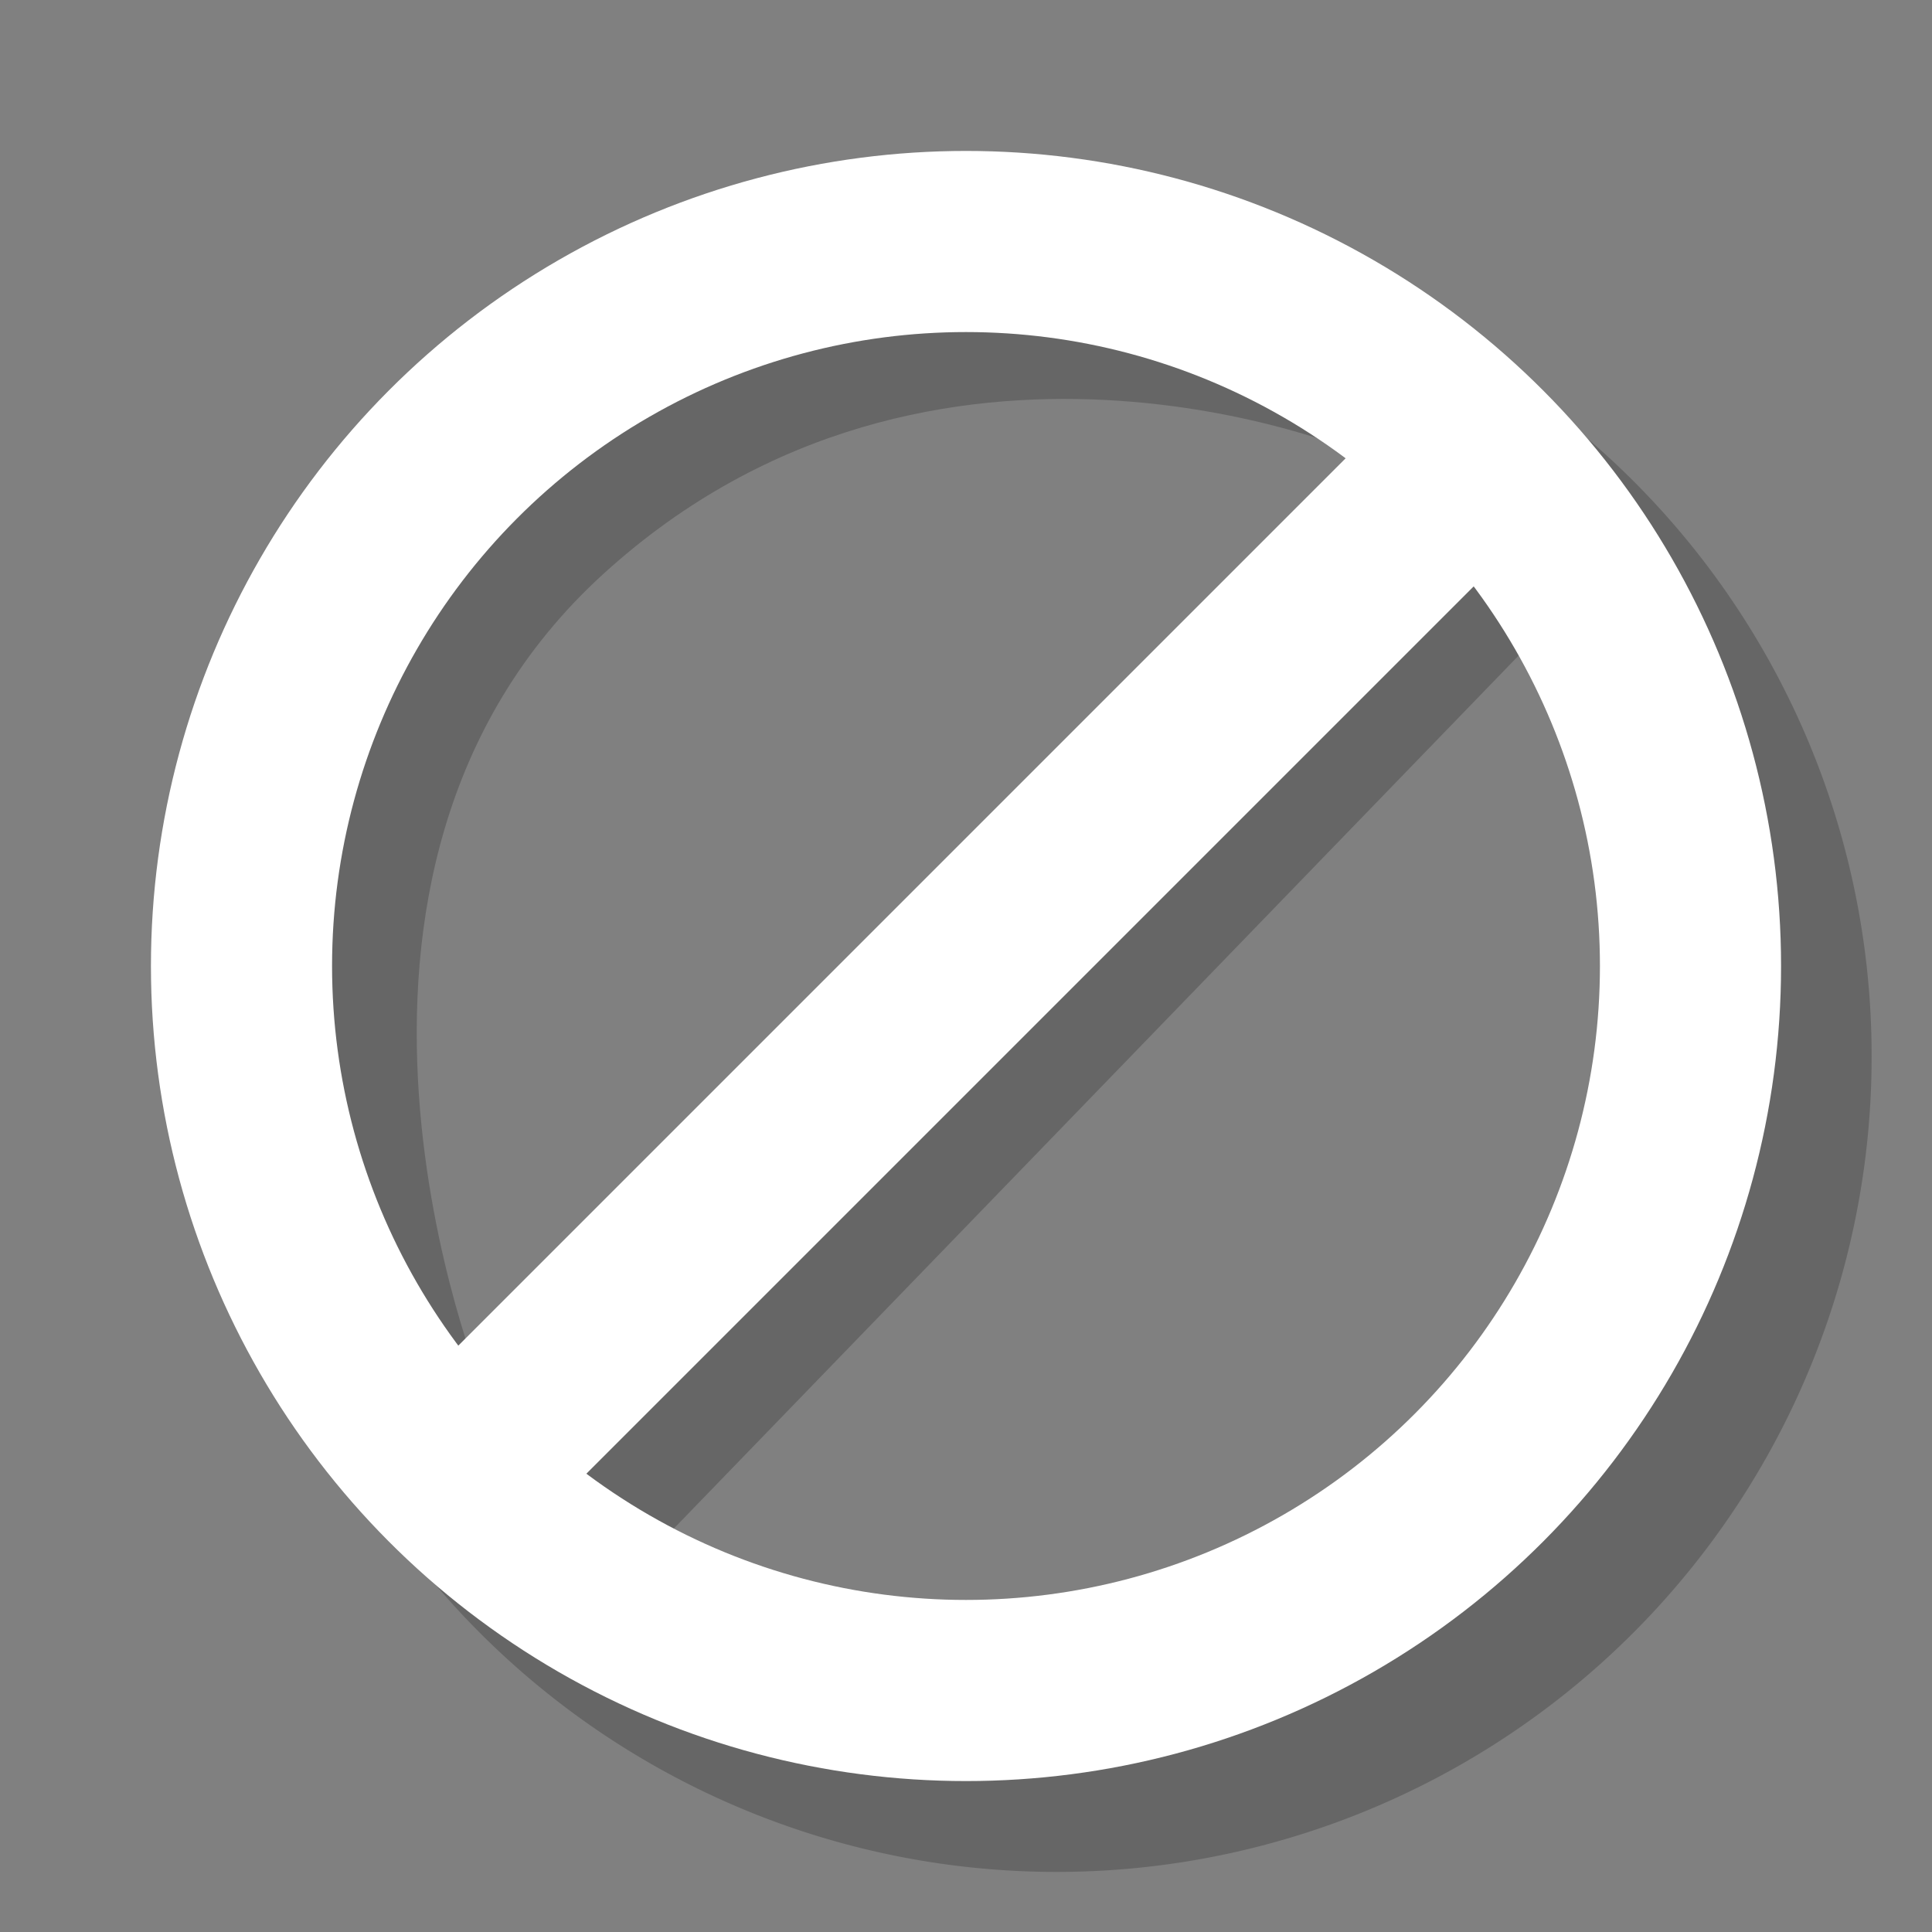 <svg xmlns="http://www.w3.org/2000/svg" viewBox="0 0 64 64"><rect x="0" y="0" width="64" height="64" fill="#808080" stroke="none"/><defs><style>.cls-1{isolation:isolate;}.cls-2{opacity:0.2;mix-blend-mode:color-burn;}.cls-3{fill:none;stroke:#fff;stroke-linecap:round;stroke-linejoin:round;stroke-width:6px;}</style></defs><title>fcicons-none</title><g class="cls-1"><g id="shadows"><polygon class="cls-2" points="49 19 18 50 21 52 51 21 49 19"/><path class="cls-2" d="M45,15S31,9,20,19s-4,27-4,27S6,39,10,27,24,10,31,10,45,15,45,15Z"/><path class="cls-2" d="M62,35A27,27,0,0,1,10.6,46.57,5.36,5.36,0,0,0,11,47c6,6,20,13,29,10S56,47,57,35c.59-7.06-2.64-15.52-5.39-21.27A26.91,26.91,0,0,1,62,35Z"/></g><g id="lines"><circle class="cls-3" cx="32" cy="32" r="24"/><line class="cls-3" x1="48.5" y1="15.5" x2="15.5" y2="48.5"/></g></g></svg>